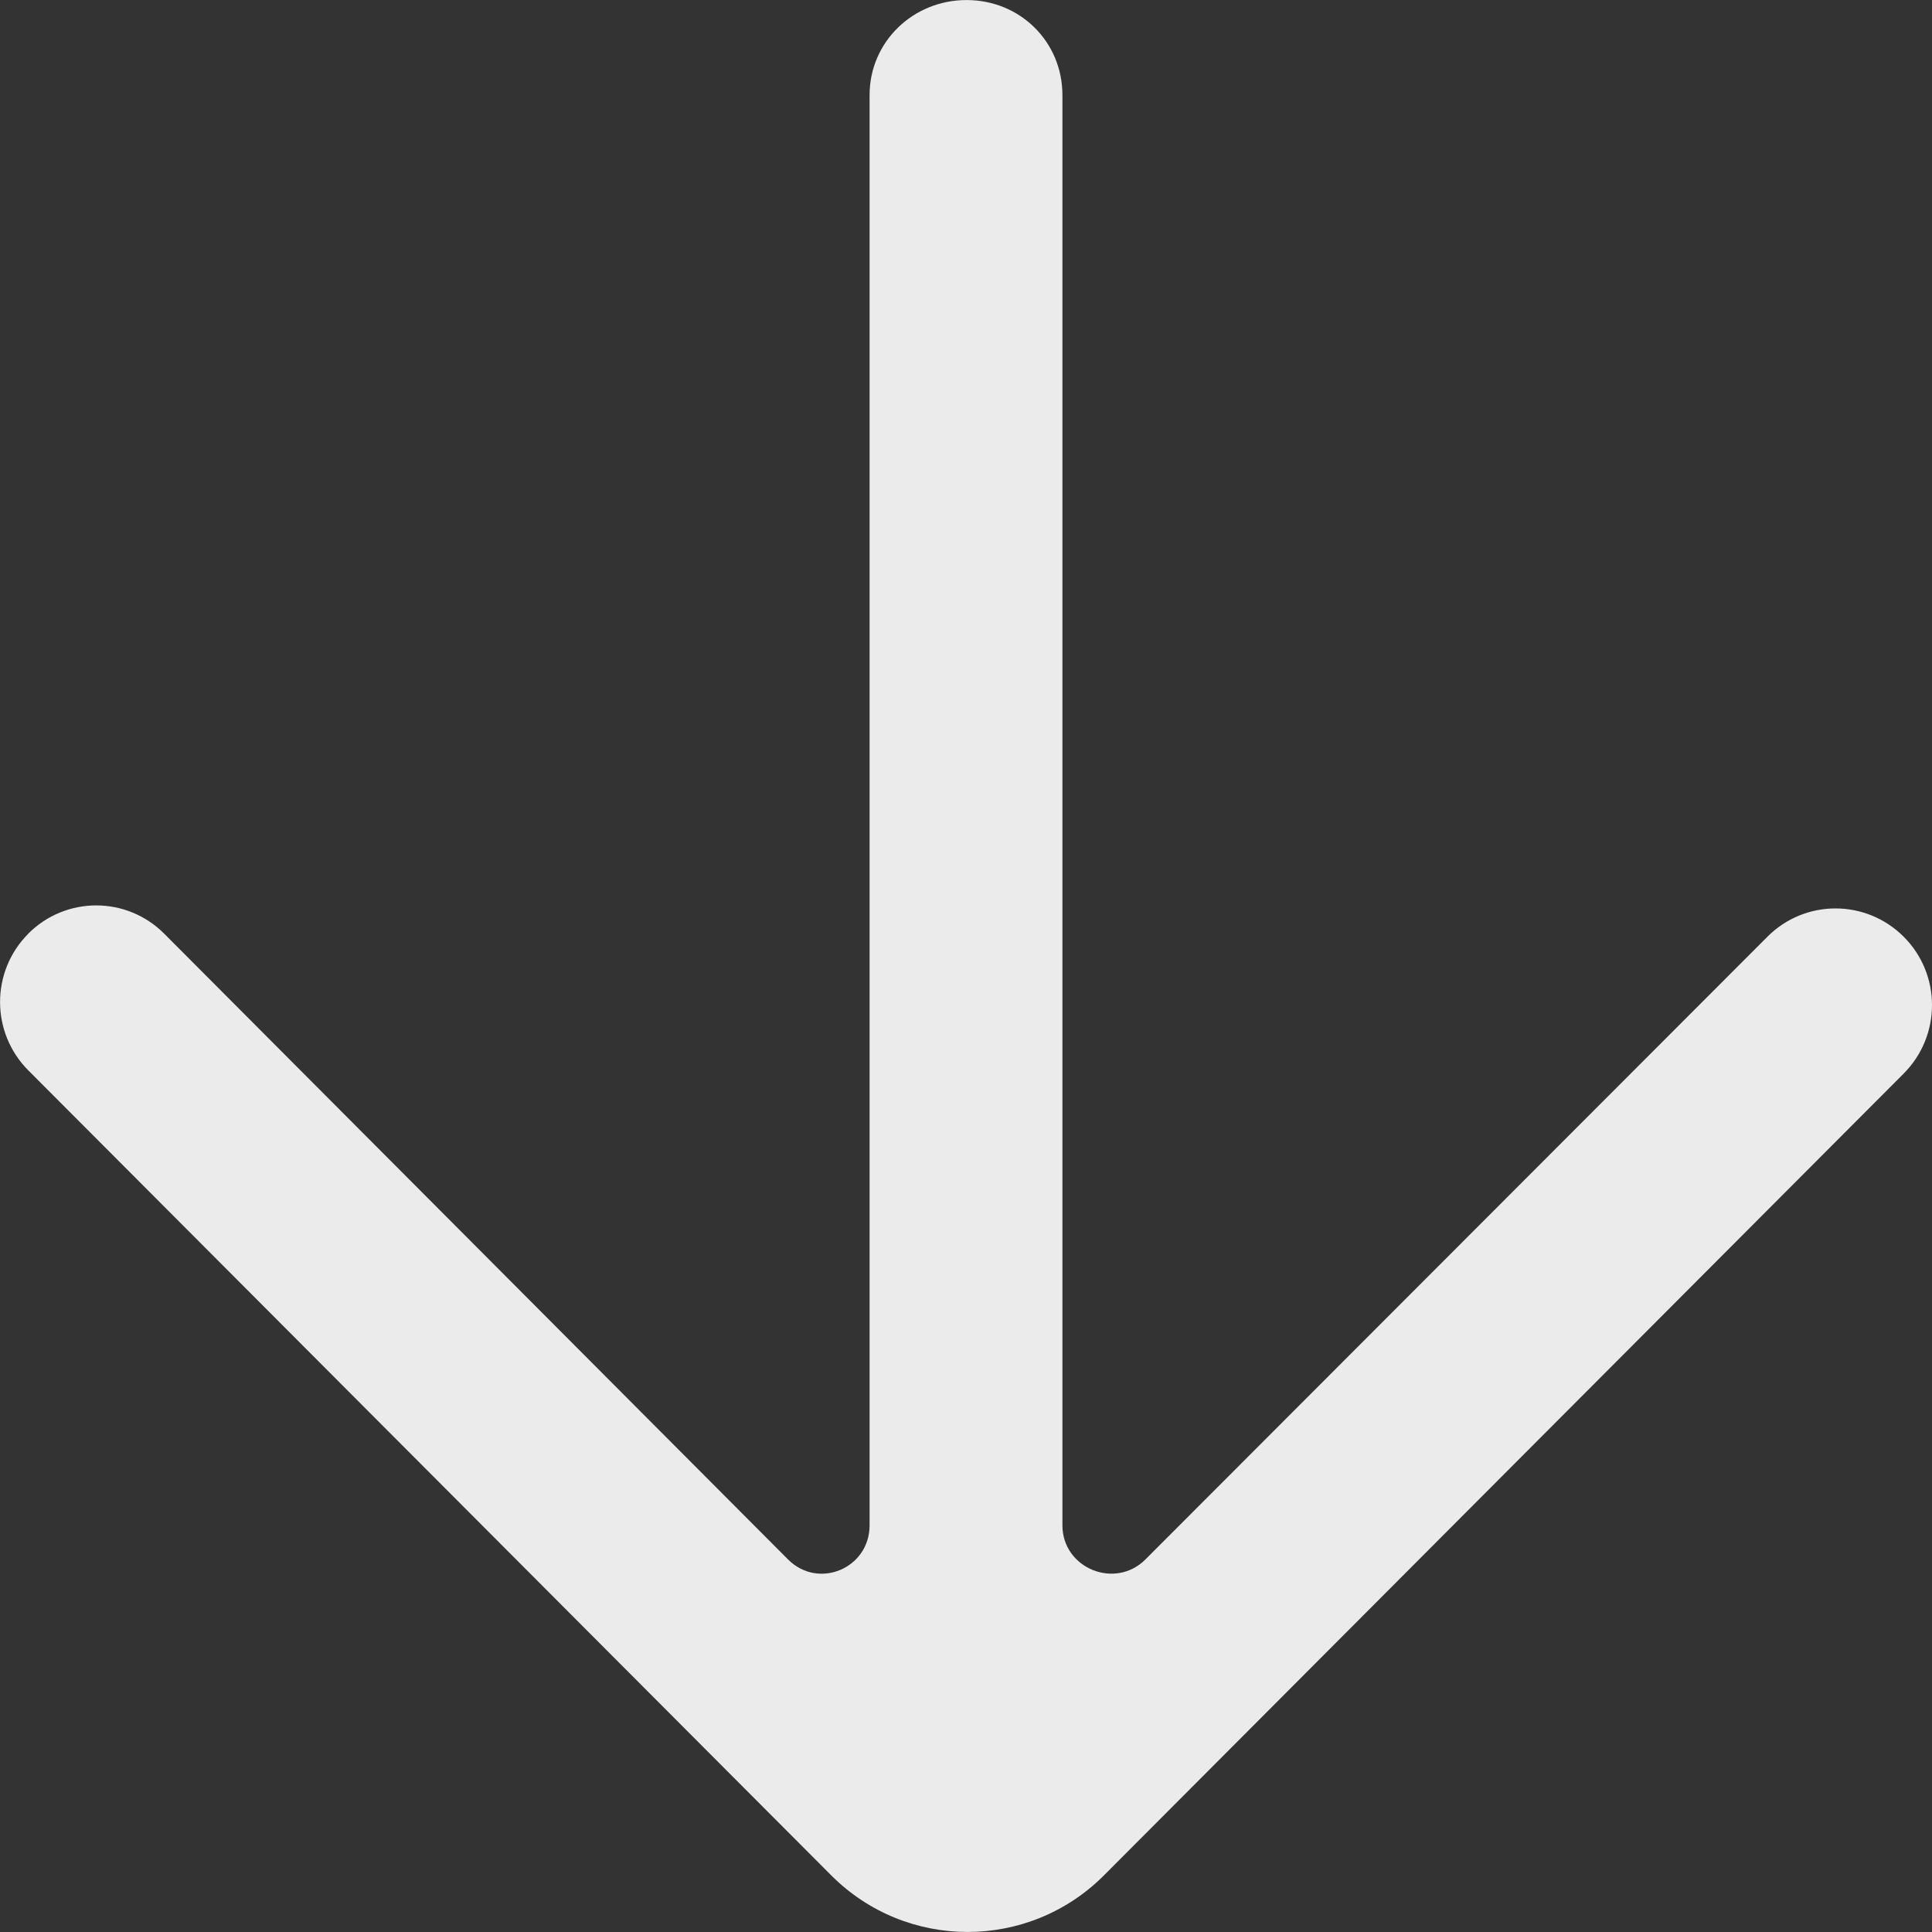 <!-- Generated by IcoMoon.io -->
<svg version="1.1" xmlns="http://www.w3.org/2000/svg" width="32" height="32" viewBox="0 0 32 32">
<rect x="0" y="0" width="32" height="32" fill="#333333" stroke="none"/>
<title>as-arrow_down-1</title>
<path fill="#ebebeb" d="M31.532 17.78c0.624-0.626 0.624-1.64 0-2.264-0.625-0.626-1.636-0.626-2.259 0l-10.301 10.313c-0.503 0.504-1.375 0.147-1.375-0.565v-23.689c0-0.884-0.703-1.574-1.584-1.574h-0.006c-0.882 0-1.604 0.69-1.604 1.574v23.689c0 0.713-0.848 1.070-1.351 0.565l-10.331-10.363c-0.623-0.626-1.631-0.626-2.255 0h0.002c-0.623 0.625-0.623 1.638 0.002 2.264l13.297 13.331c1.247 1.251 3.271 1.251 4.519 0 0.288-0.29 13.536-13.572 13.248-13.282z"></path>
</svg>
